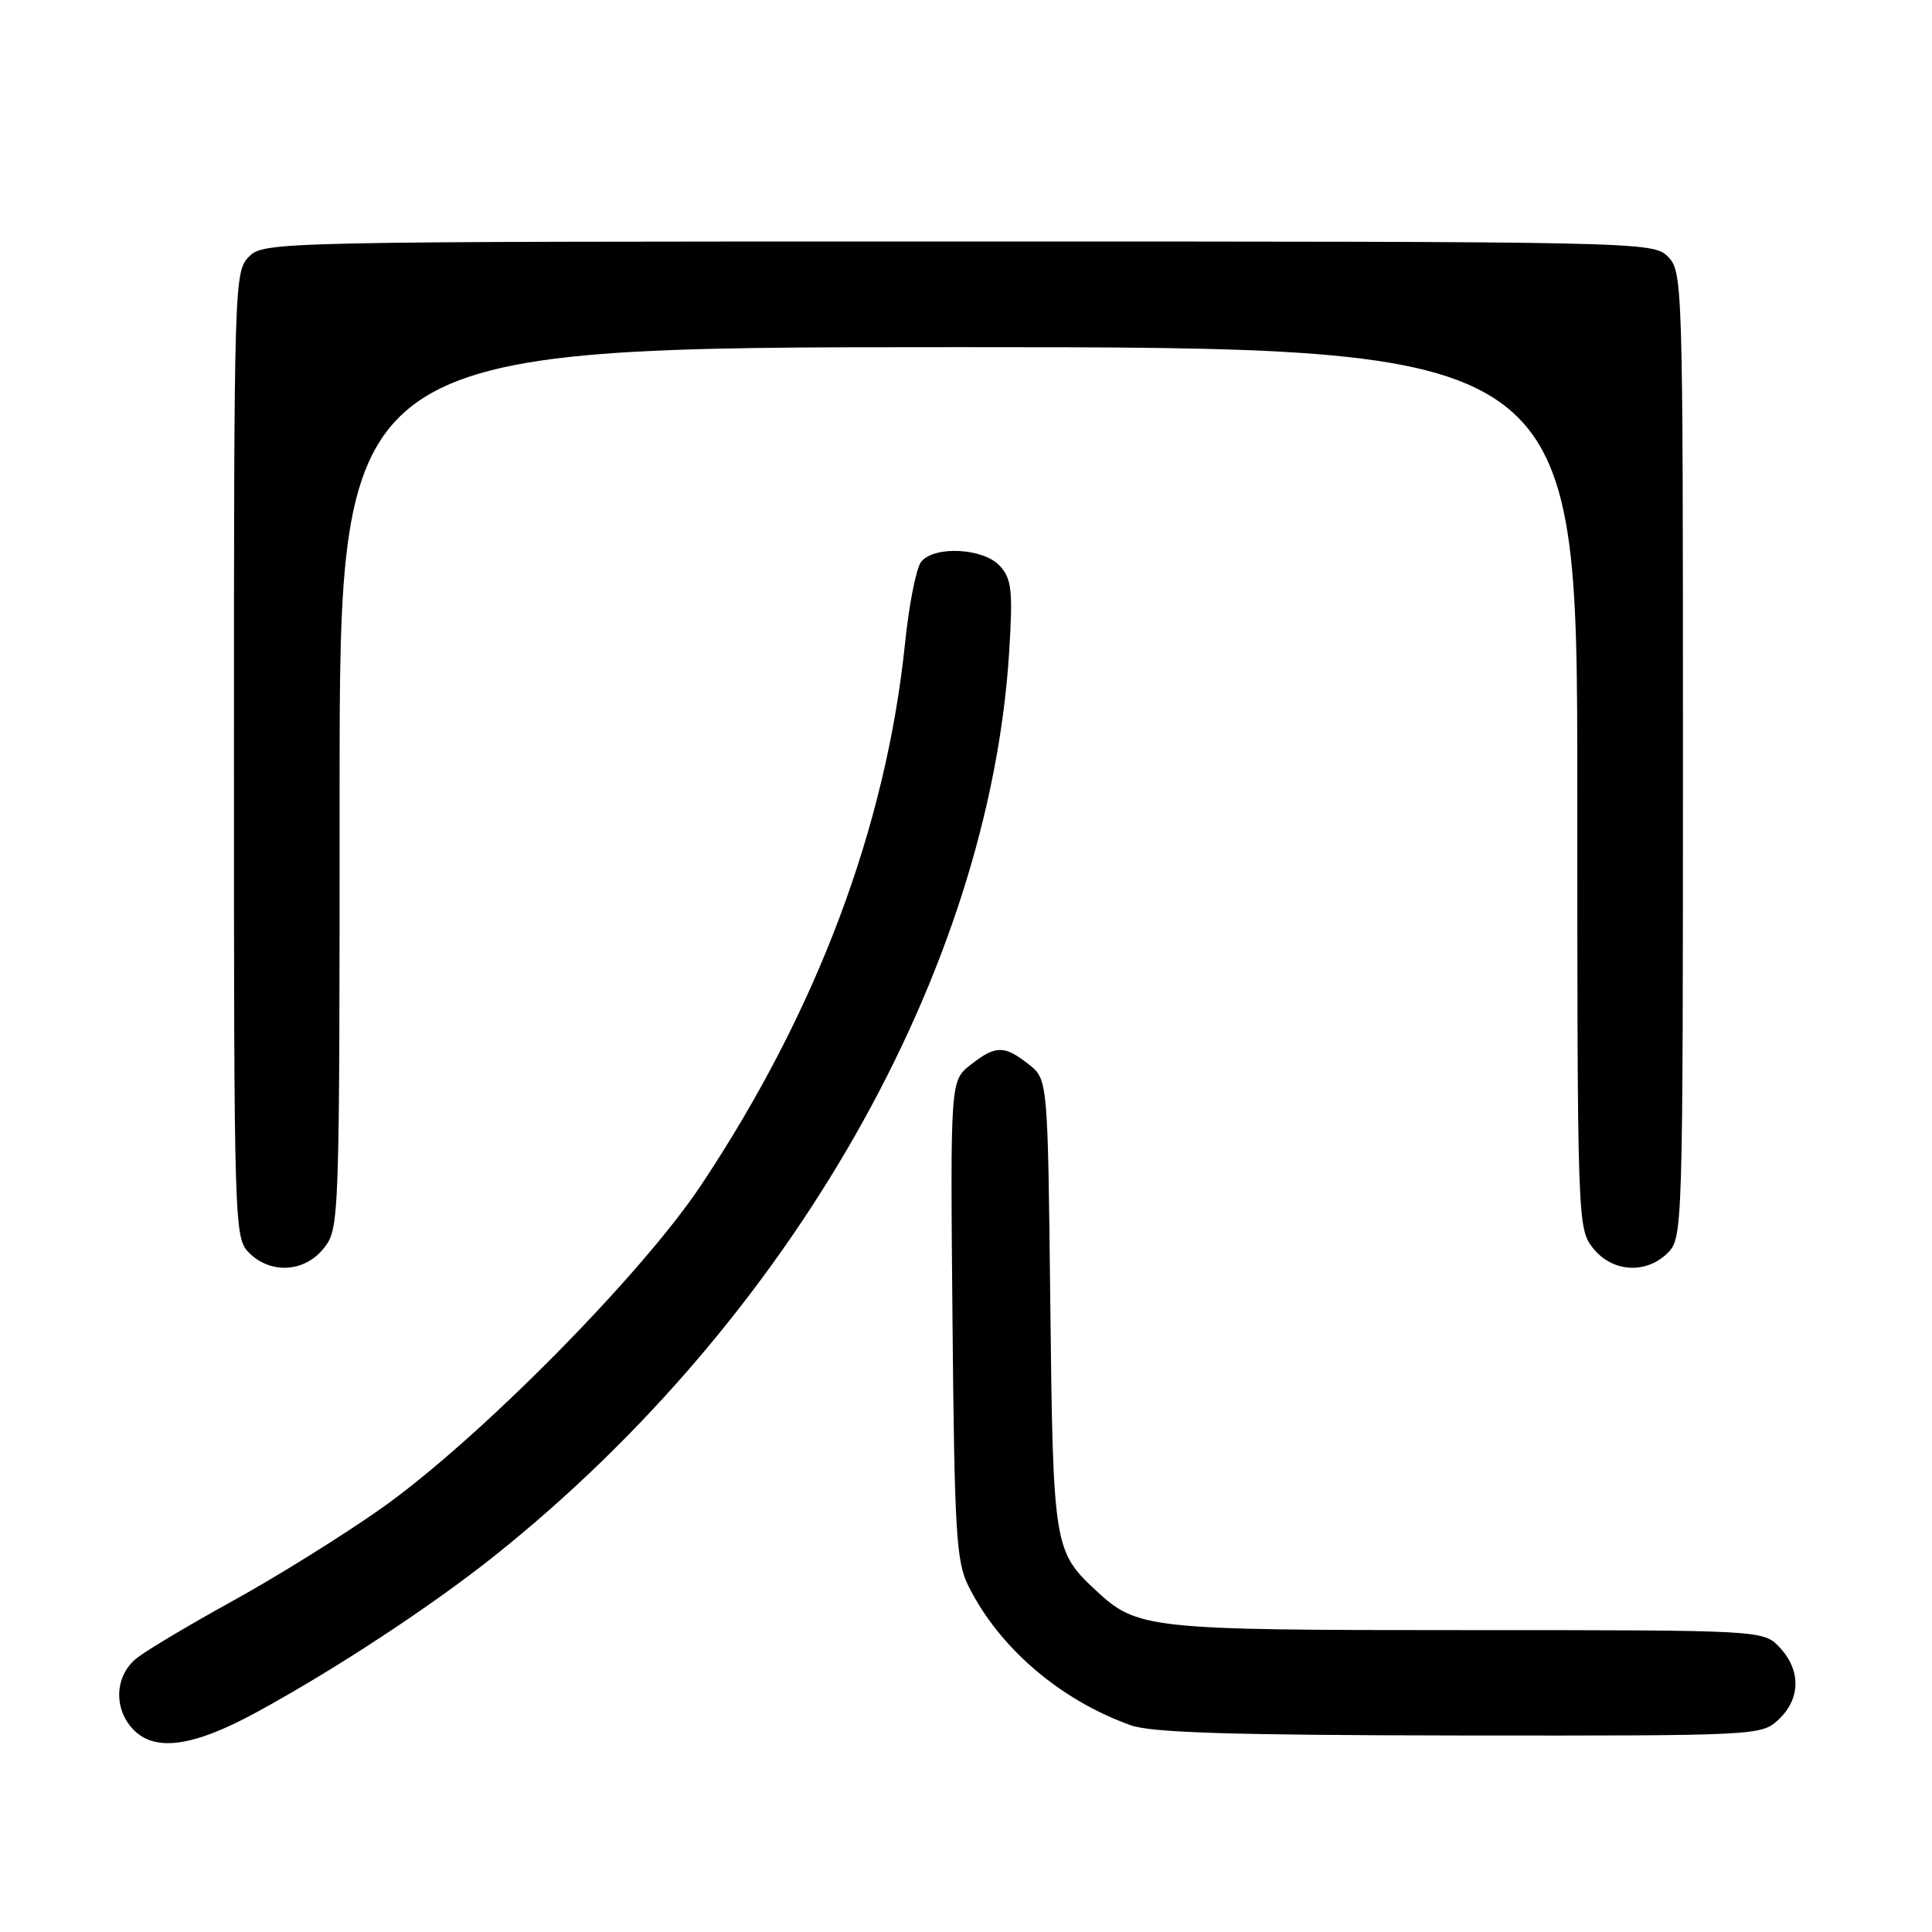 <?xml version="1.0" encoding="UTF-8" standalone="no"?>
<!DOCTYPE svg PUBLIC "-//W3C//DTD SVG 1.1//EN" "http://www.w3.org/Graphics/SVG/1.1/DTD/svg11.dtd" >
<svg xmlns="http://www.w3.org/2000/svg" xmlns:xlink="http://www.w3.org/1999/xlink" version="1.1" viewBox="0 0 256 256">
 <g >
 <path fill="currentColor"
d=" M 34.00 226.88 C 44.39 221.22 57.19 212.81 65.50 206.18 C 104.81 174.83 131.12 128.57 133.73 86.24 C 134.22 78.22 134.05 76.72 132.49 74.99 C 130.35 72.63 123.85 72.27 122.07 74.42 C 121.42 75.19 120.46 80.03 119.93 85.17 C 117.42 109.57 108.22 134.03 92.89 157.05 C 84.89 169.06 63.07 191.08 50.28 200.04 C 45.22 203.59 36.44 209.05 30.78 212.16 C 25.13 215.28 19.43 218.67 18.12 219.71 C 15.27 221.98 15.00 226.23 17.53 229.03 C 20.39 232.19 25.49 231.52 34.00 226.88 Z  M 235.69 227.83 C 238.59 225.10 238.65 221.32 235.83 218.31 C 233.65 216.00 233.65 216.00 194.29 216.00 C 152.02 216.00 150.69 215.86 145.17 210.70 C 139.64 205.54 139.53 204.80 139.17 172.76 C 138.84 143.02 138.84 143.02 136.29 141.01 C 133.06 138.48 131.92 138.49 128.60 141.10 C 125.92 143.21 125.92 143.21 126.21 174.85 C 126.47 203.05 126.70 206.90 128.31 210.14 C 132.40 218.35 140.45 225.25 149.84 228.61 C 152.61 229.59 163.20 229.92 193.44 229.96 C 233.09 230.00 233.39 229.98 235.69 227.83 Z  M 42.93 165.37 C 44.97 162.77 45.00 161.90 45.00 104.37 C 45.00 46.00 45.00 46.00 127.00 46.00 C 209.00 46.00 209.00 46.00 209.00 104.37 C 209.00 161.90 209.03 162.77 211.07 165.37 C 213.61 168.59 218.12 168.88 221.00 166.00 C 222.96 164.04 223.00 162.67 223.00 100.00 C 223.00 37.33 222.96 35.96 221.00 34.00 C 219.03 32.03 217.67 32.00 127.00 32.00 C 36.33 32.00 34.97 32.03 33.00 34.00 C 31.04 35.96 31.00 37.33 31.00 100.00 C 31.00 162.67 31.04 164.04 33.00 166.00 C 35.88 168.88 40.39 168.59 42.93 165.37 Z "/>
</g>
</svg>